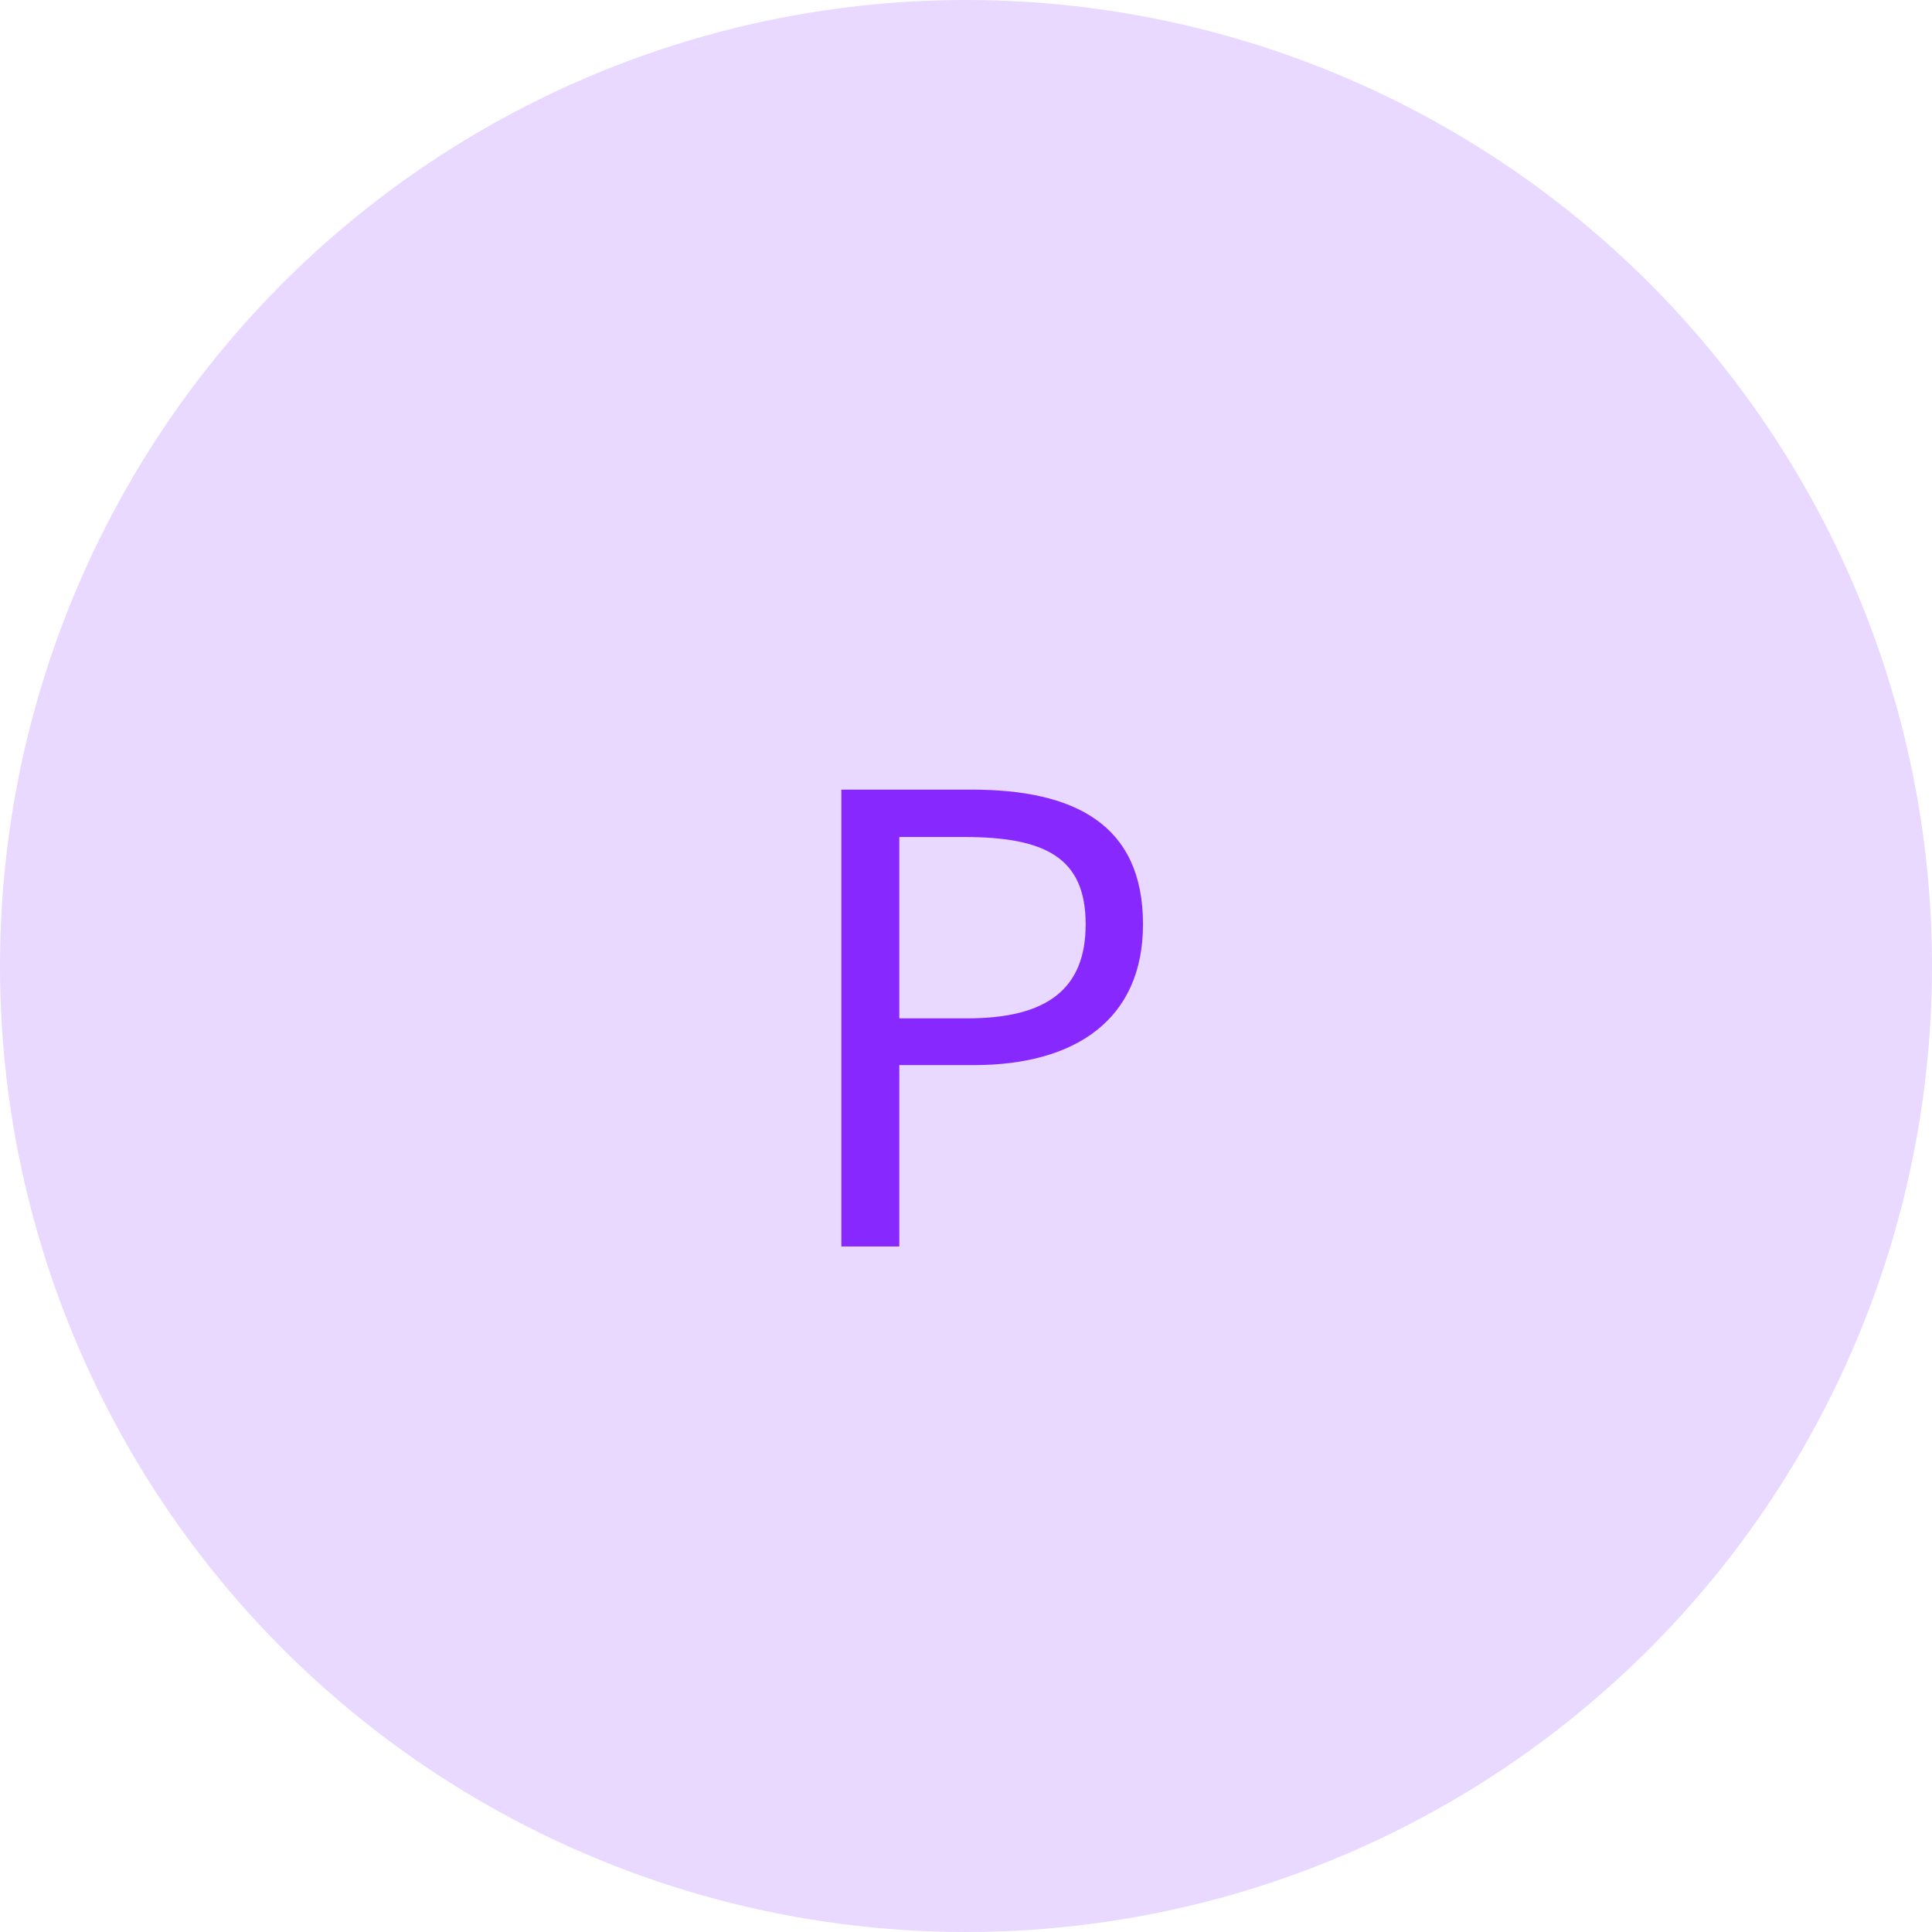 <svg width="62" height="62" viewBox="0 0 62 62" fill="none" xmlns="http://www.w3.org/2000/svg">
<circle cx="31" cy="31" r="31" fill="#E9D8FF"/>
<path d="M27 40V25.34H31.18C34.46 25.34 36.68 26.44 36.68 29.66C36.68 32.74 34.48 34.18 31.26 34.18H28.86V40H27ZM28.86 32.68H31.04C33.6 32.68 34.84 31.74 34.84 29.66C34.84 27.52 33.54 26.86 30.94 26.86H28.86V32.68Z" fill="#8728FF"/>
</svg>
